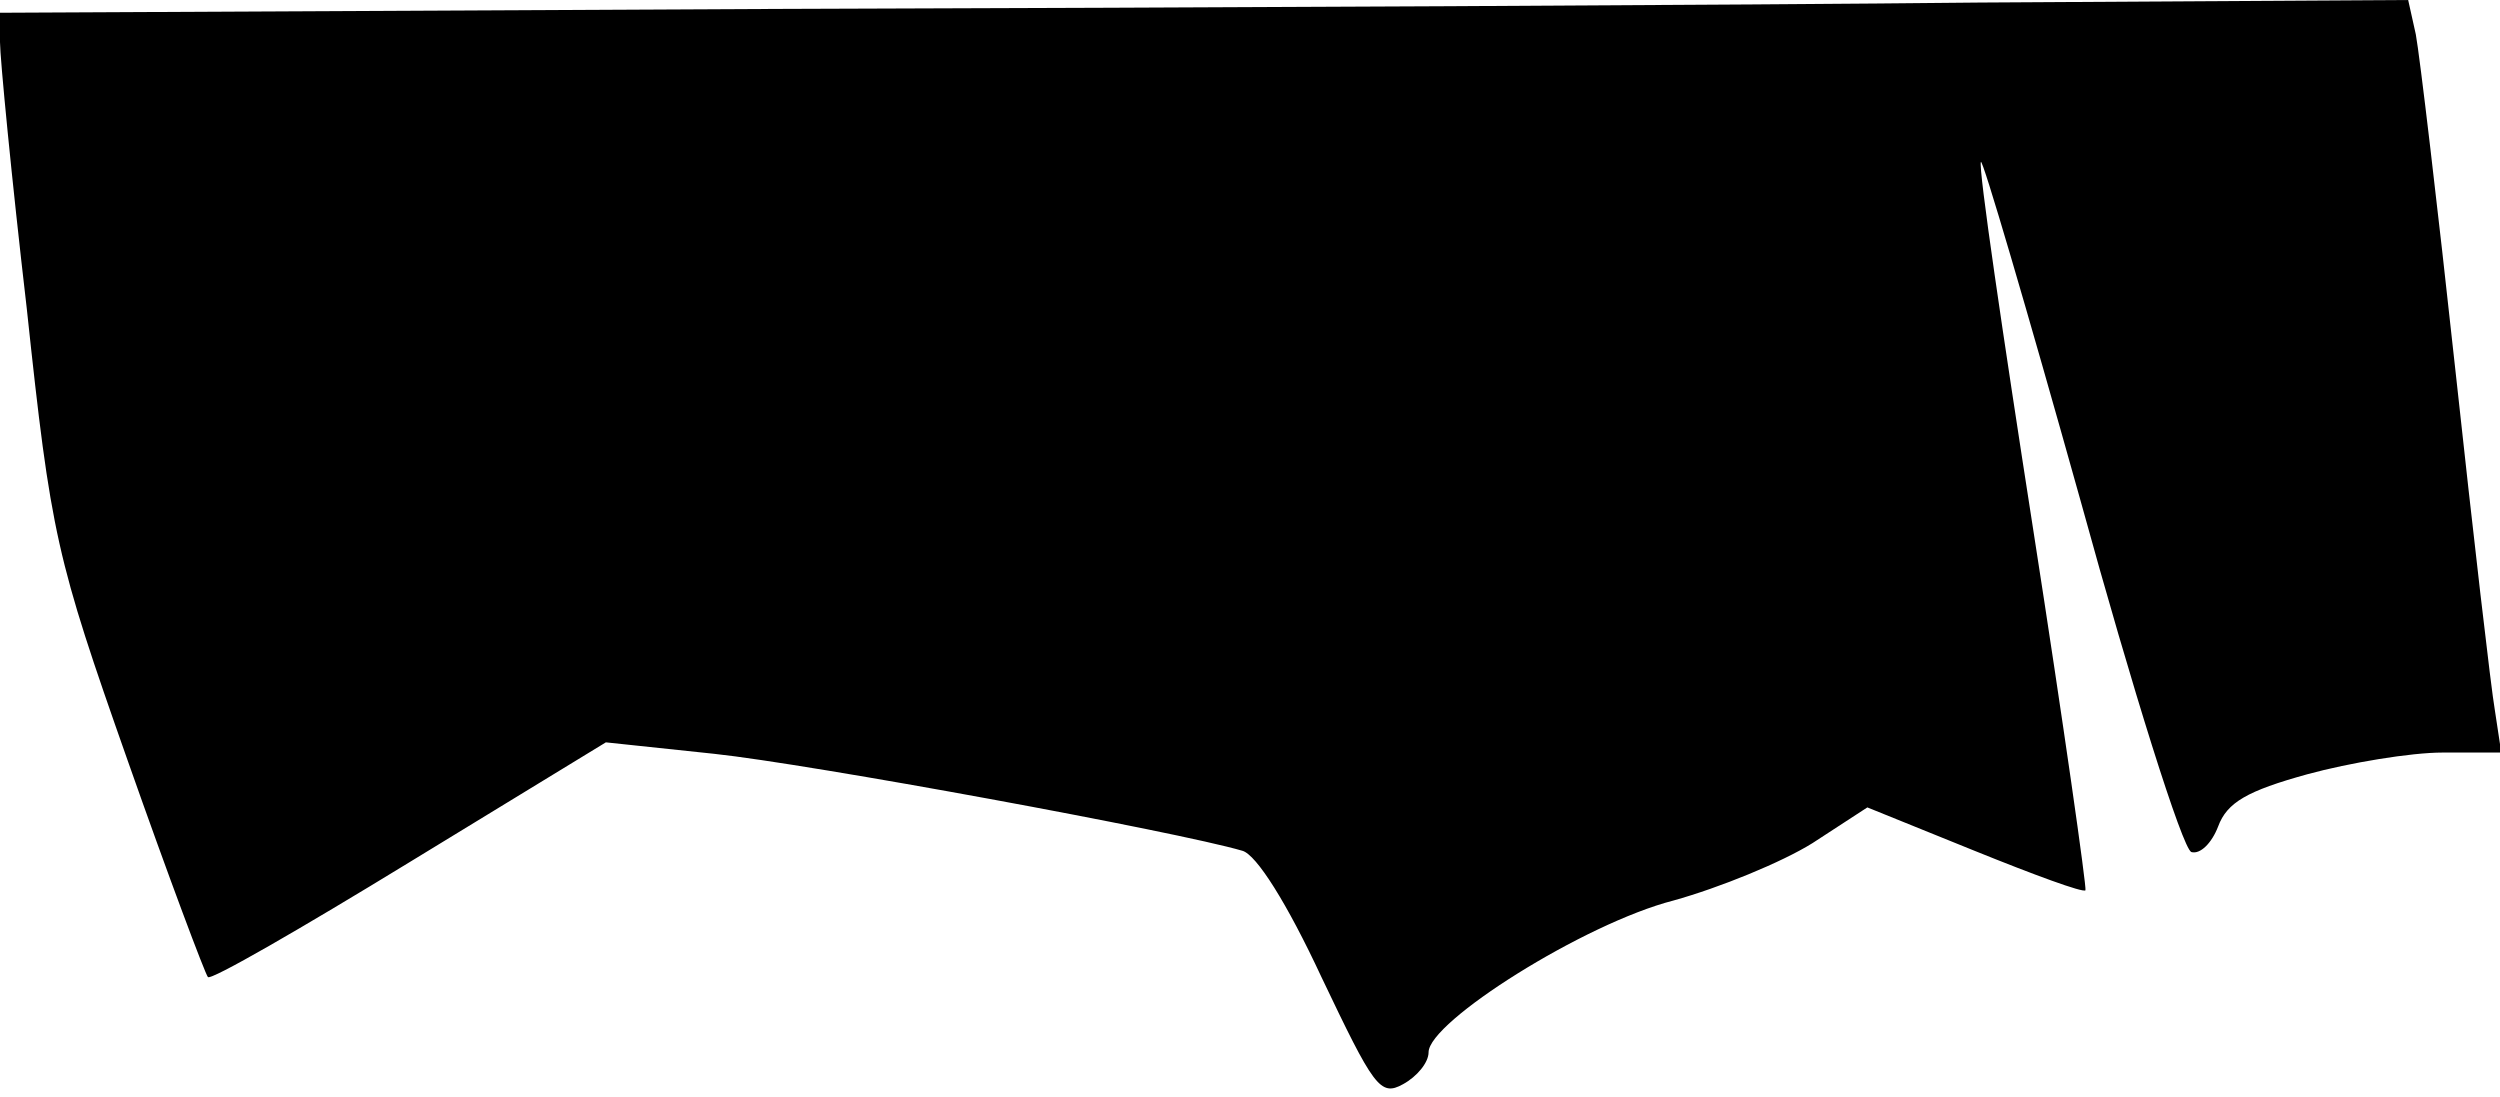 <?xml version="1.0" standalone="no"?>
<!DOCTYPE svg PUBLIC "-//W3C//DTD SVG 20010904//EN"
 "http://www.w3.org/TR/2001/REC-SVG-20010904/DTD/svg10.dtd">
<svg version="1.0" xmlns="http://www.w3.org/2000/svg"
 width="196pt" height="86pt" viewBox="0 0 196 86"
 preserveAspectRatio="xMidYMid meet">
<g transform="translate(0,86) scale(0.1,-0.1)"
fill="#000000" stroke="none">
<path fill="#000000" stroke="none" d="M608 853 l-608 -3 0 -23 c0 -12 9 -106
21 -209 19 -178 23 -195 79 -354 32 -91 61 -168 63 -170 2 -3 73 38 158 90
l154 94 85 -9 c75 -8 363 -61 414 -76 11 -3 35 -41 62 -99 41 -86 46 -94 64
-84 11 6 20 17 20 25 0 24 122 101 192 119 36 10 85 30 109 45 l43 28 84 -34
c47 -19 85 -33 87 -31 1 2 -17 129 -41 283 -24 154 -43 283 -41 288 1 4 36
-115 78 -265 41 -149 80 -273 87 -276 7 -2 16 7 21 20 7 19 23 28 70 41 33 9
81 17 106 17 l46 0 -5 33 c-3 17 -17 138 -31 267 -14 129 -28 247 -31 263 l-6
27 -336 -2 c-185 -2 -610 -4 -944 -5z"/>
</g>
</svg>
